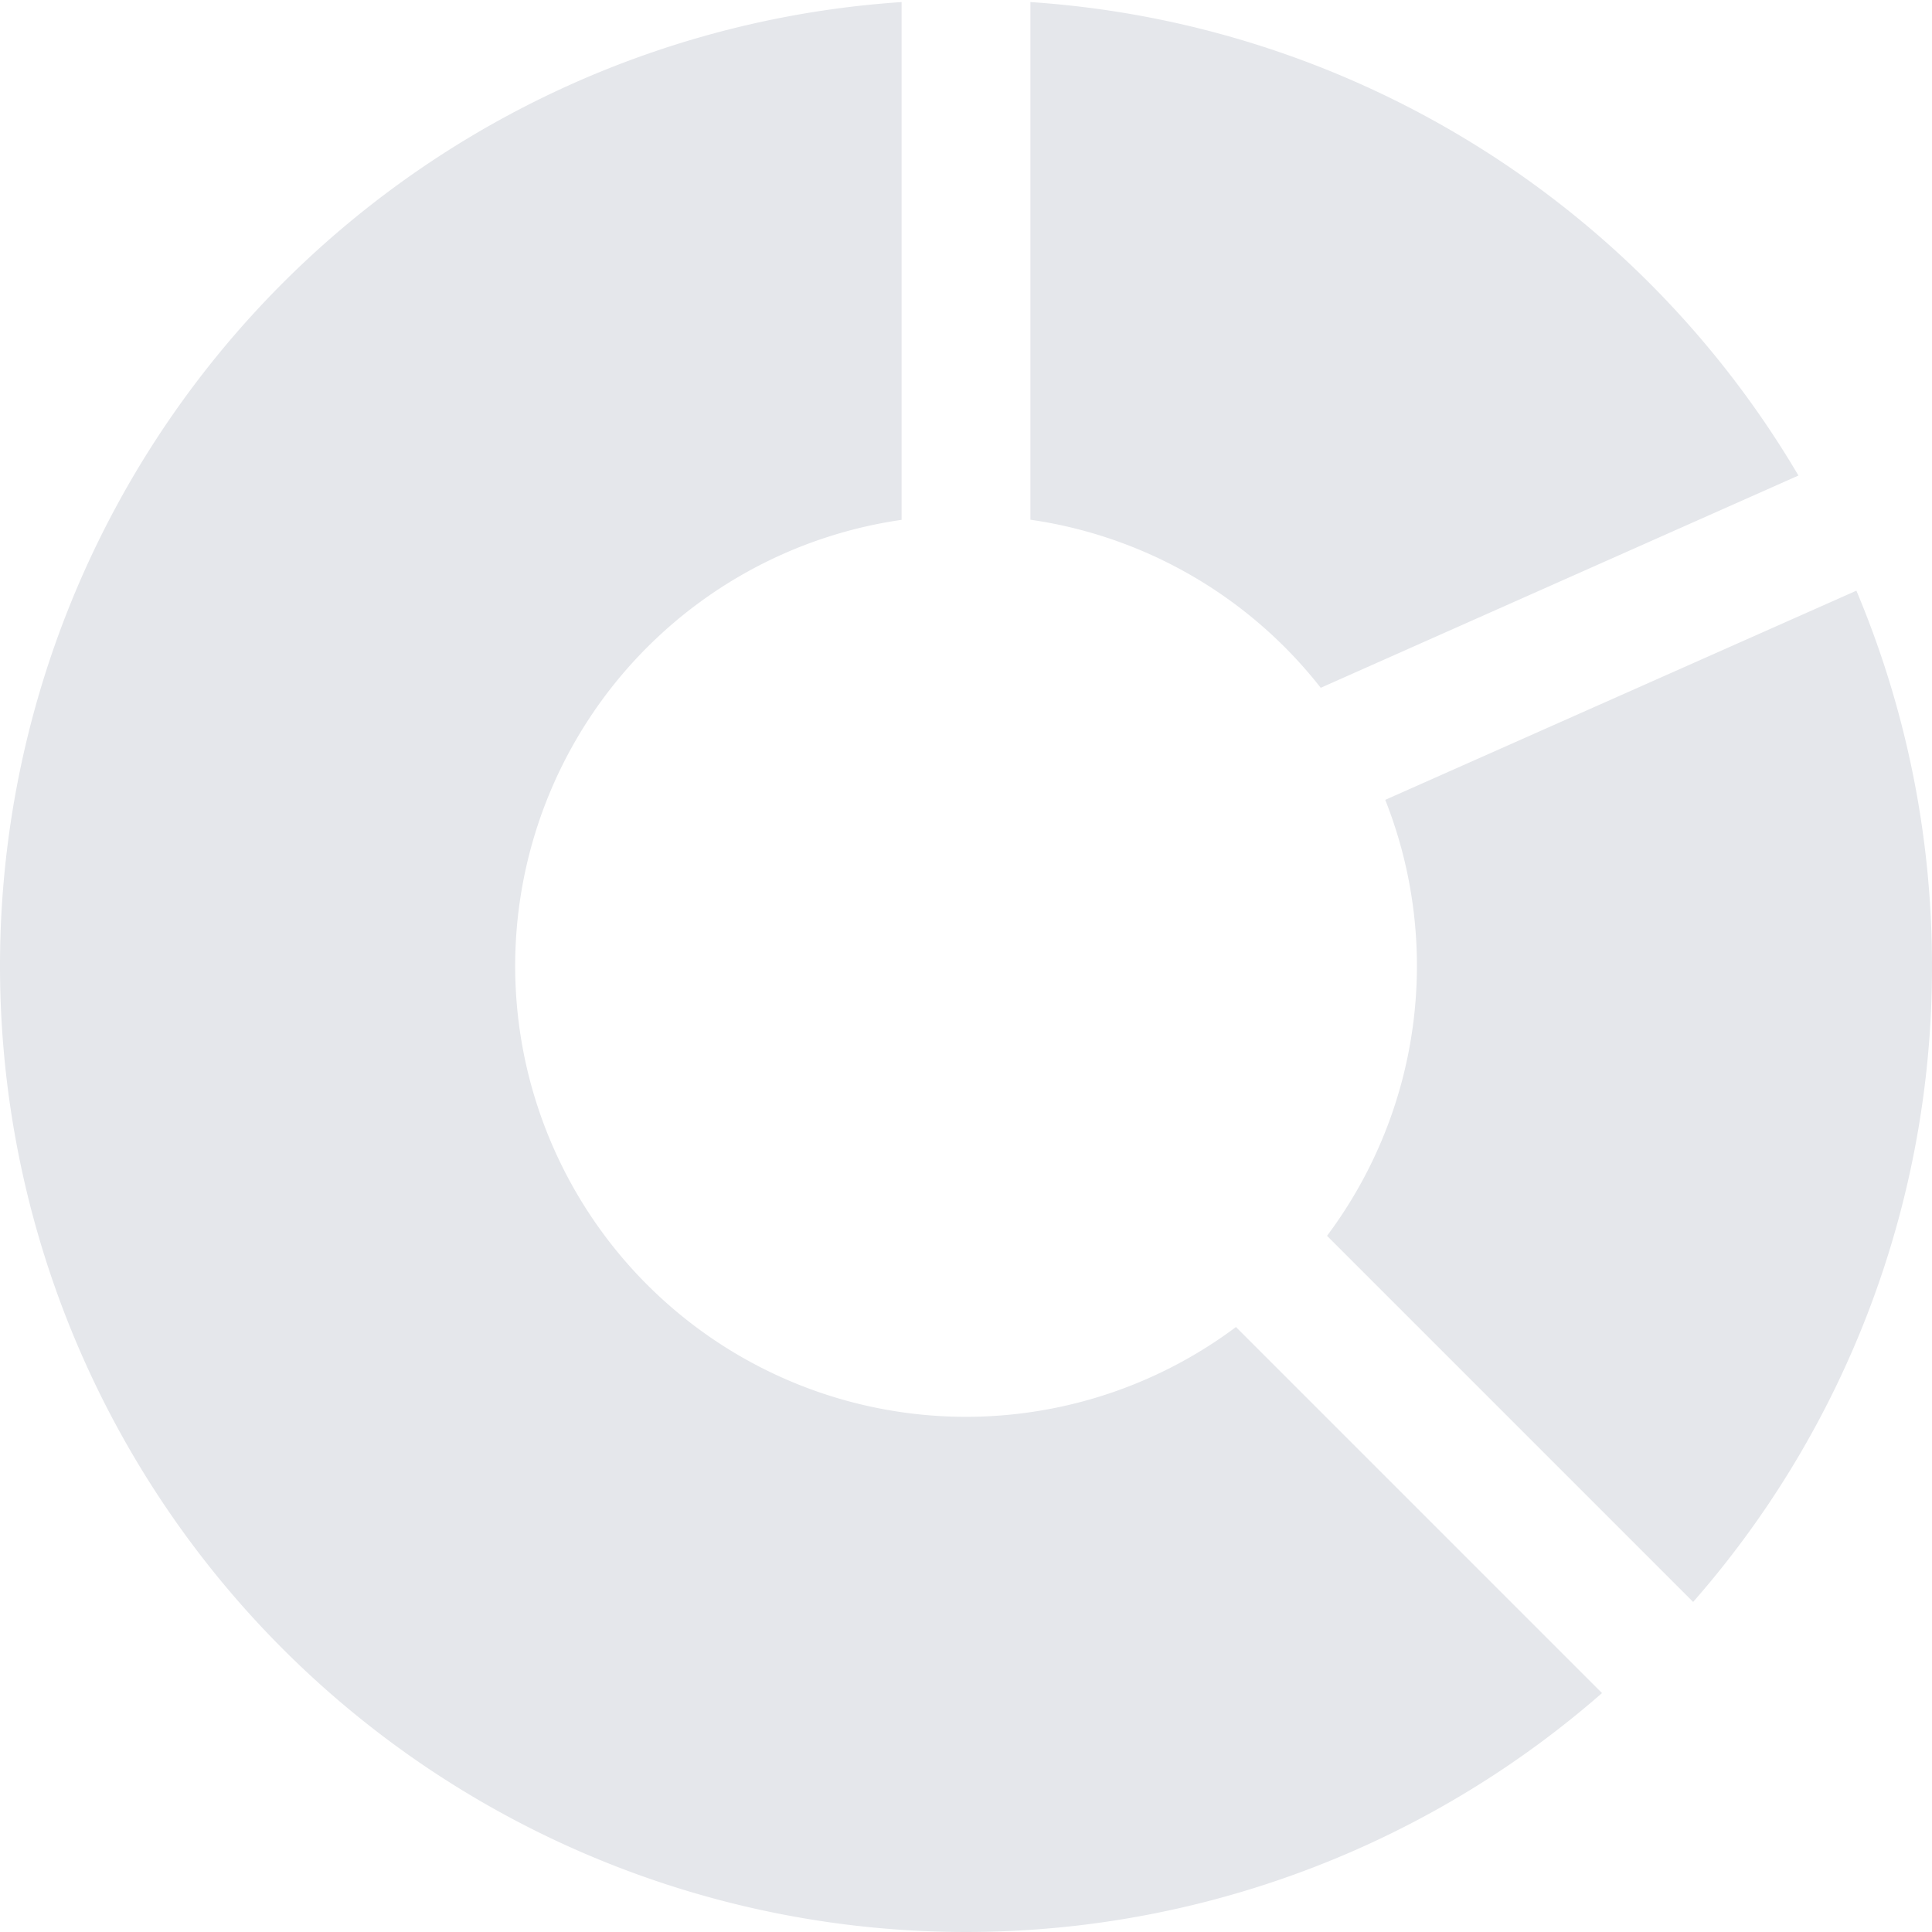 <svg xmlns="http://www.w3.org/2000/svg" width="1em" height="1em" viewBox="0 0 15 15"><path fill="#e5e7eb" d="M0 7.5A7.5 7.5 0 0 1 7 .016v4.02a3.5 3.5 0 1 0 2.596 6.267l2.842 2.842A7.5 7.5 0 0 1 0 7.5Z"/><path fill="#e5e7eb" d="M13.145 12.438A7.471 7.471 0 0 0 15 7.5c0-1.034-.21-2.018-.587-2.914L10.755 6.21a3.498 3.498 0 0 1-.452 3.385l2.842 2.842ZM8 4.035V.016a7.499 7.499 0 0 1 5.963 3.676L10.254 5.34A3.497 3.497 0 0 0 8 4.035Z"/></svg>